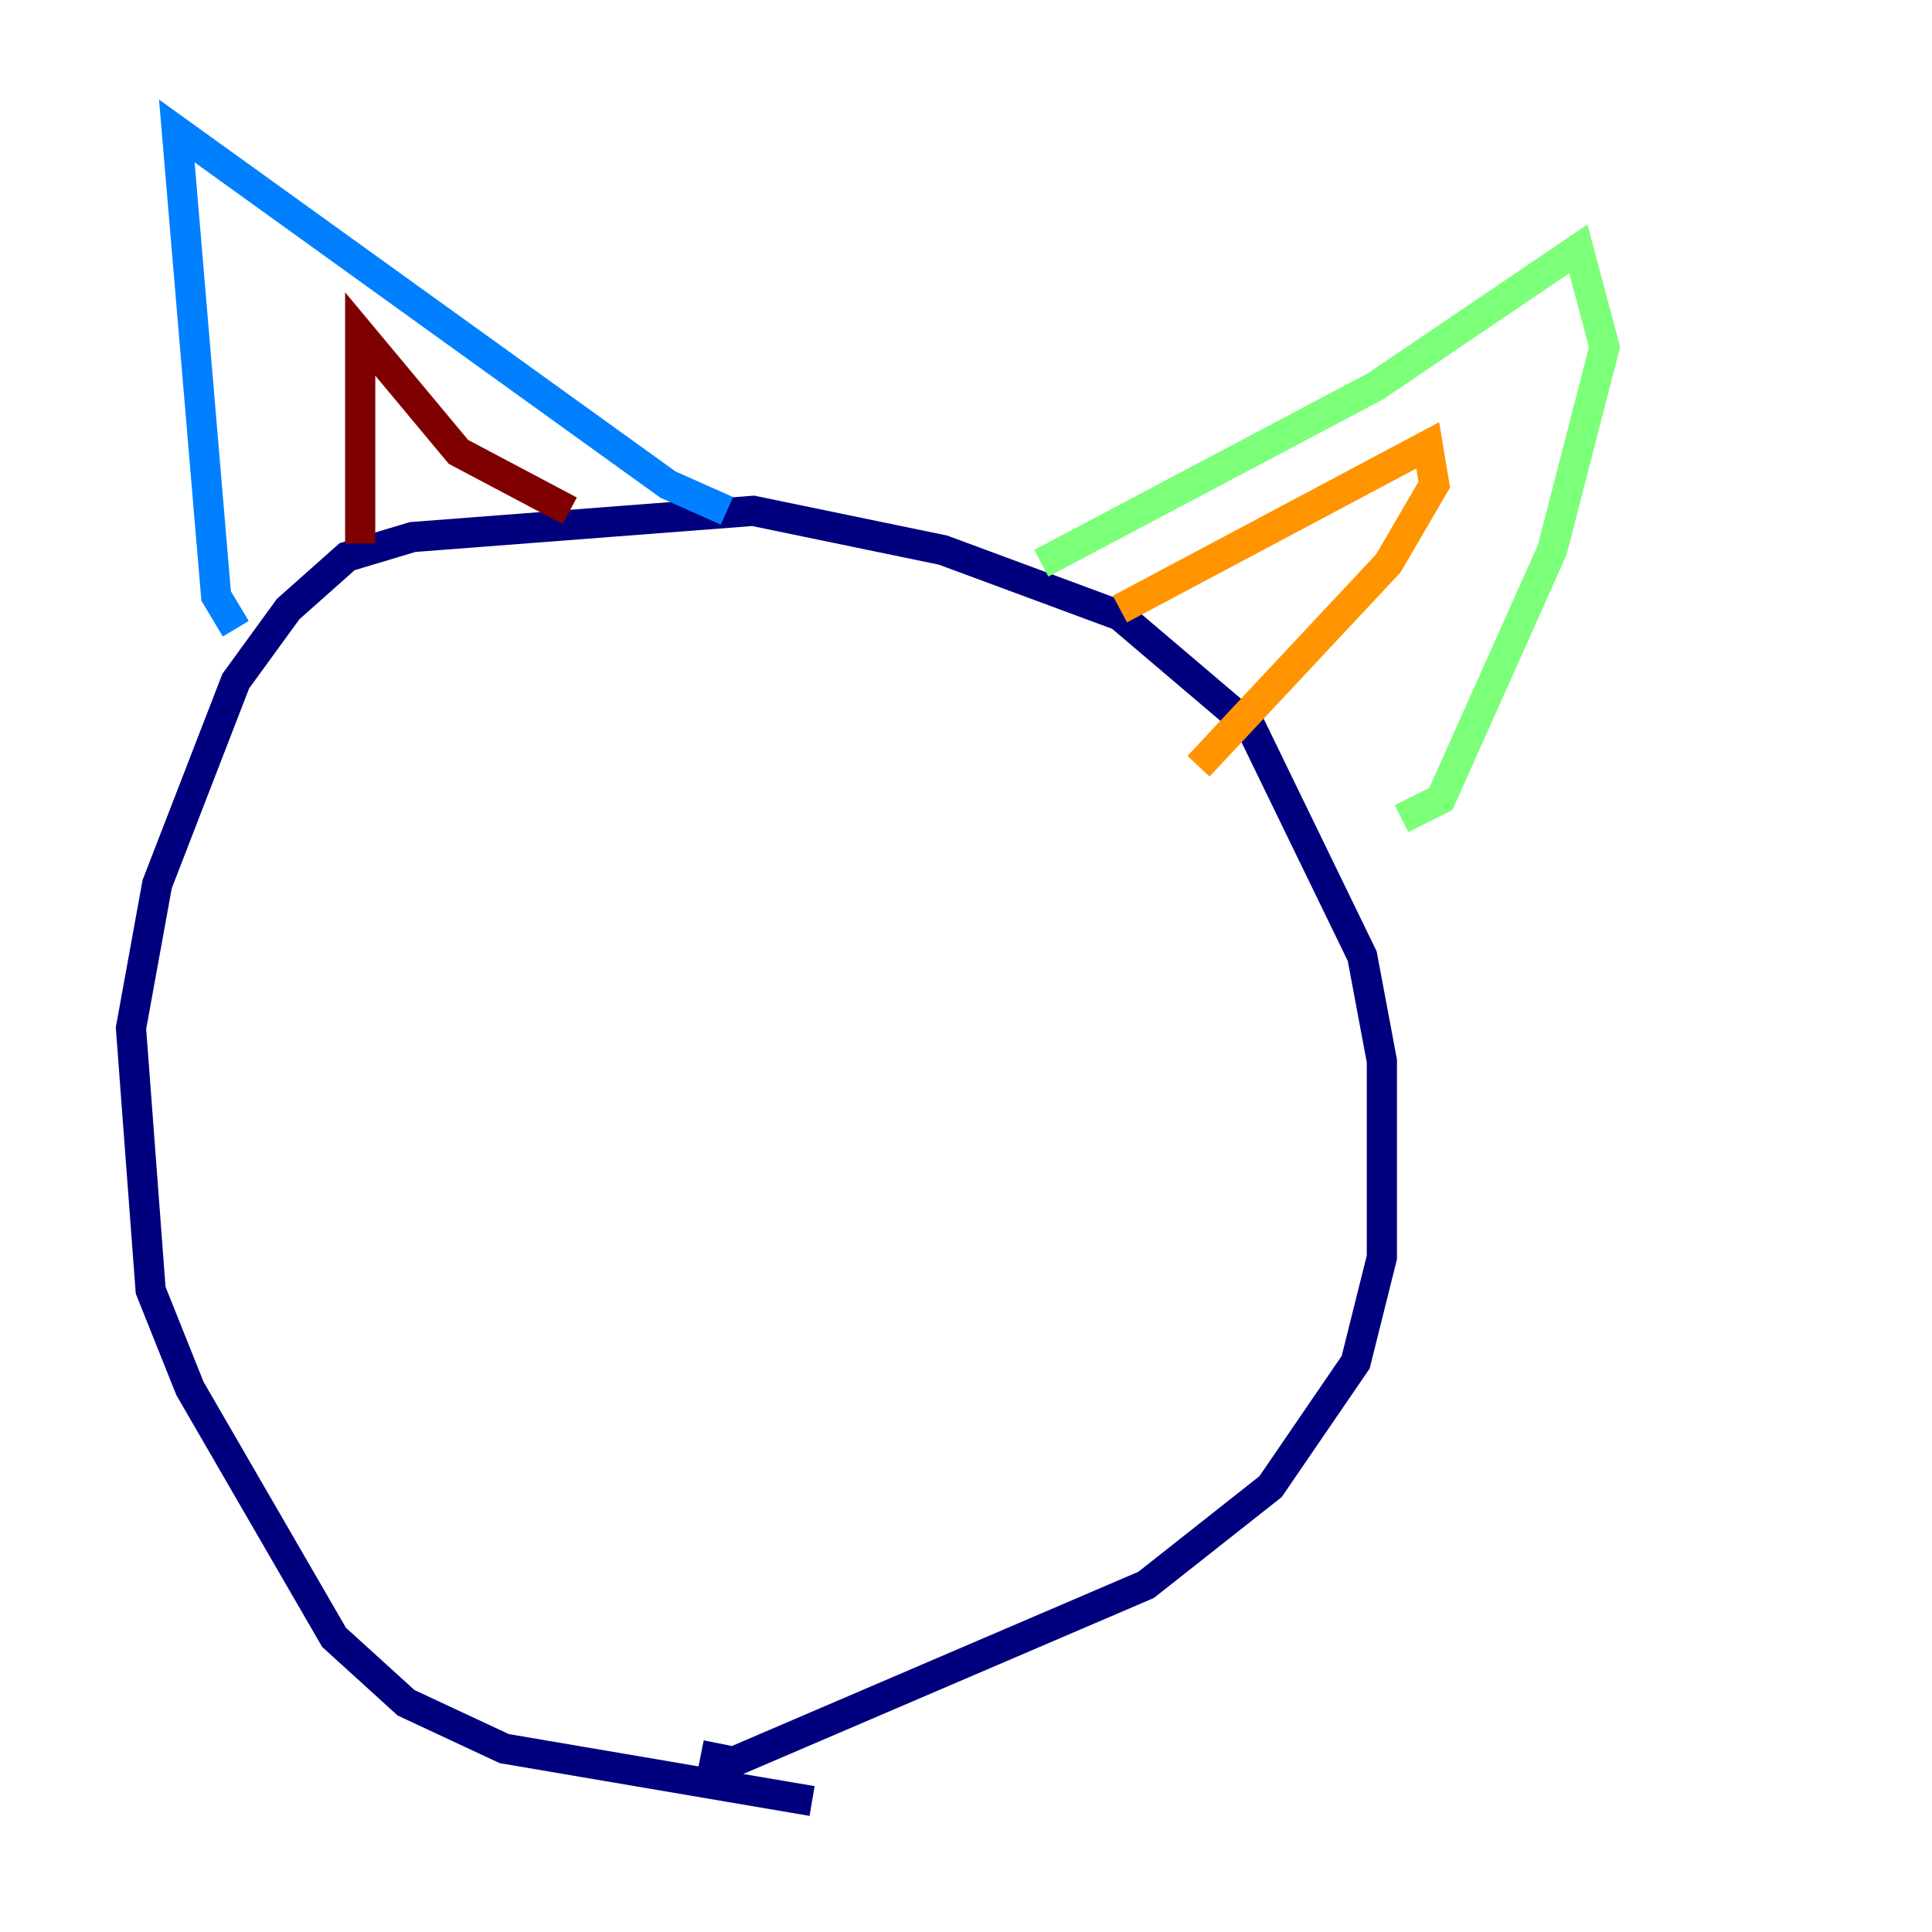 <?xml version="1.0" encoding="utf-8" ?>
<svg baseProfile="tiny" height="128" version="1.2" viewBox="0,0,128,128" width="128" xmlns="http://www.w3.org/2000/svg" xmlns:ev="http://www.w3.org/2001/xml-events" xmlns:xlink="http://www.w3.org/1999/xlink"><defs /><polyline fill="none" points="53.803,119.322 33.41,115.851 26.902,112.814 22.129,108.475 12.583,91.986 9.98,85.478 8.678,68.122 10.414,58.576 15.62,45.125 19.091,40.352 22.997,36.881 27.336,35.58 49.898,33.844 62.481,36.447 74.197,40.786 82.875,48.163 90.251,63.349 91.552,70.291 91.552,83.308 89.817,90.251 84.176,98.495 75.932,105.003 48.597,116.719 46.427,116.285" stroke="#00007f" stroke-width="2" /><polyline fill="none" points="15.62,41.654 14.319,39.485 11.715,8.678 44.258,32.108 48.163,33.844" stroke="#0080ff" stroke-width="2" /><polyline fill="none" points="68.99,37.315 91.119,25.6 104.57,16.488 106.305,22.997 102.834,36.447 95.458,52.936 92.854,54.237" stroke="#7cff79" stroke-width="2" /><polyline fill="none" points="74.197,40.352 94.59,29.505 95.024,32.108 91.986,37.315 79.403,50.766" stroke="#ff9400" stroke-width="2" /><polyline fill="none" points="23.864,36.014 23.864,22.129 30.373,29.939 37.749,33.844" stroke="#7f0000" stroke-width="2" /></svg>